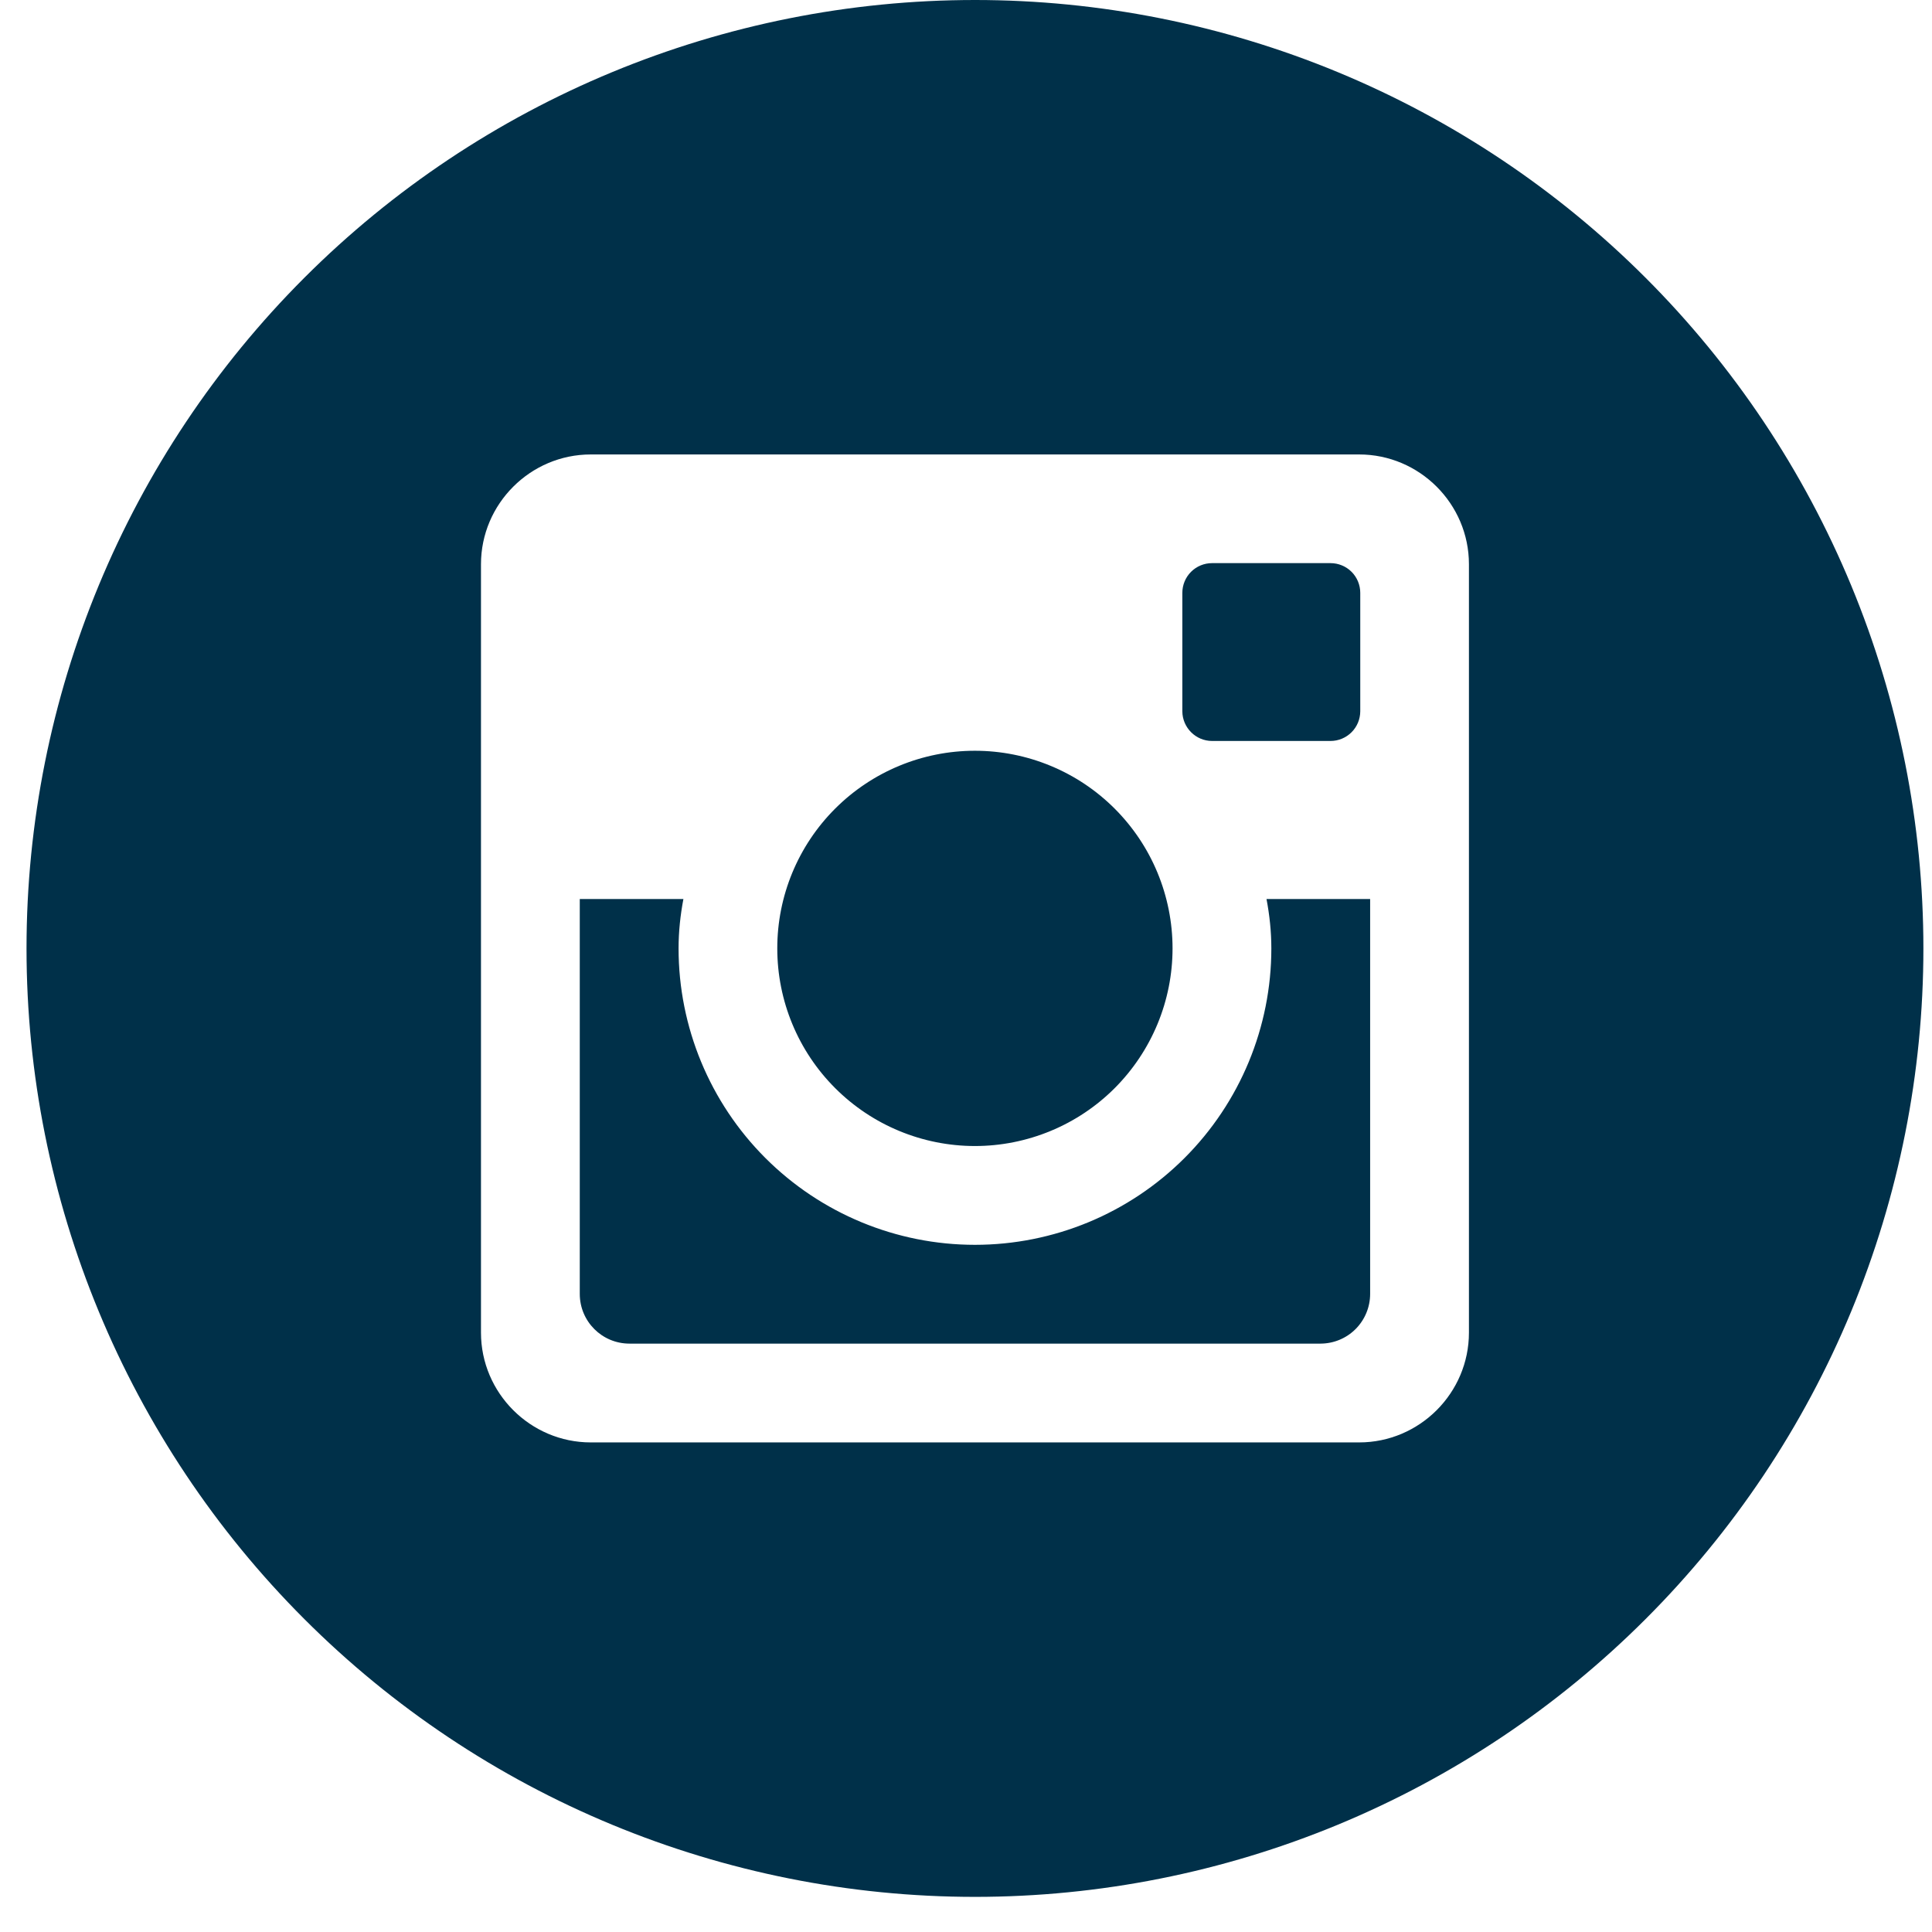 <svg width="44" height="44" viewBox="0 0 44 44" fill="none" xmlns="http://www.w3.org/2000/svg">
<path d="M28.954 21.6C28.954 23.39 28.243 25.107 26.977 26.373C25.711 27.639 23.994 28.35 22.204 28.35C20.414 28.35 18.697 27.639 17.431 26.373C16.165 25.107 15.454 23.39 15.454 21.6C15.454 21.215 15.495 20.84 15.564 20.475H13.204V29.468C13.204 30.094 13.71 30.6 14.336 30.6H30.075C30.374 30.599 30.662 30.48 30.873 30.268C31.085 30.055 31.204 29.768 31.204 29.468V20.475H28.844C28.913 20.84 28.954 21.215 28.954 21.6ZM22.204 26.1C22.795 26.1 23.38 25.983 23.926 25.757C24.473 25.531 24.969 25.199 25.387 24.781C25.804 24.363 26.136 23.866 26.362 23.32C26.588 22.774 26.704 22.189 26.704 21.598C26.704 21.007 26.587 20.421 26.361 19.875C26.135 19.329 25.803 18.833 25.385 18.415C24.967 17.997 24.471 17.666 23.924 17.44C23.378 17.214 22.793 17.098 22.202 17.098C21.008 17.098 19.863 17.573 19.019 18.417C18.175 19.261 17.701 20.406 17.702 21.6C17.702 22.794 18.177 23.939 19.021 24.782C19.865 25.626 21.01 26.1 22.204 26.1ZM27.604 16.875H30.302C30.481 16.875 30.653 16.804 30.78 16.677C30.907 16.551 30.978 16.379 30.979 16.2V13.502C30.979 13.323 30.908 13.15 30.781 13.023C30.654 12.896 30.481 12.825 30.302 12.825H27.604C27.424 12.825 27.252 12.896 27.125 13.023C26.998 13.15 26.927 13.323 26.927 13.502V16.2C26.929 16.571 27.233 16.875 27.604 16.875ZM22.204 0C16.475 0 10.981 2.276 6.931 6.326C2.88 10.377 0.604 15.871 0.604 21.6C0.604 27.329 2.88 32.823 6.931 36.873C10.981 40.924 16.475 43.2 22.204 43.2C25.041 43.2 27.849 42.641 30.47 41.556C33.091 40.47 35.472 38.879 37.477 36.873C39.483 34.868 41.074 32.487 42.16 29.866C43.245 27.245 43.804 24.437 43.804 21.6C43.804 18.763 43.245 15.955 42.16 13.334C41.074 10.713 39.483 8.332 37.477 6.326C35.472 4.321 33.091 2.73 30.47 1.644C27.849 0.559 25.041 0 22.204 0ZM33.454 30.35C33.454 31.725 32.329 32.85 30.954 32.85H13.454C12.079 32.85 10.954 31.725 10.954 30.35V12.85C10.954 11.475 12.079 10.35 13.454 10.35H30.954C32.329 10.35 33.454 11.475 33.454 12.85V30.35Z" fill="#003049"/>
</svg>
